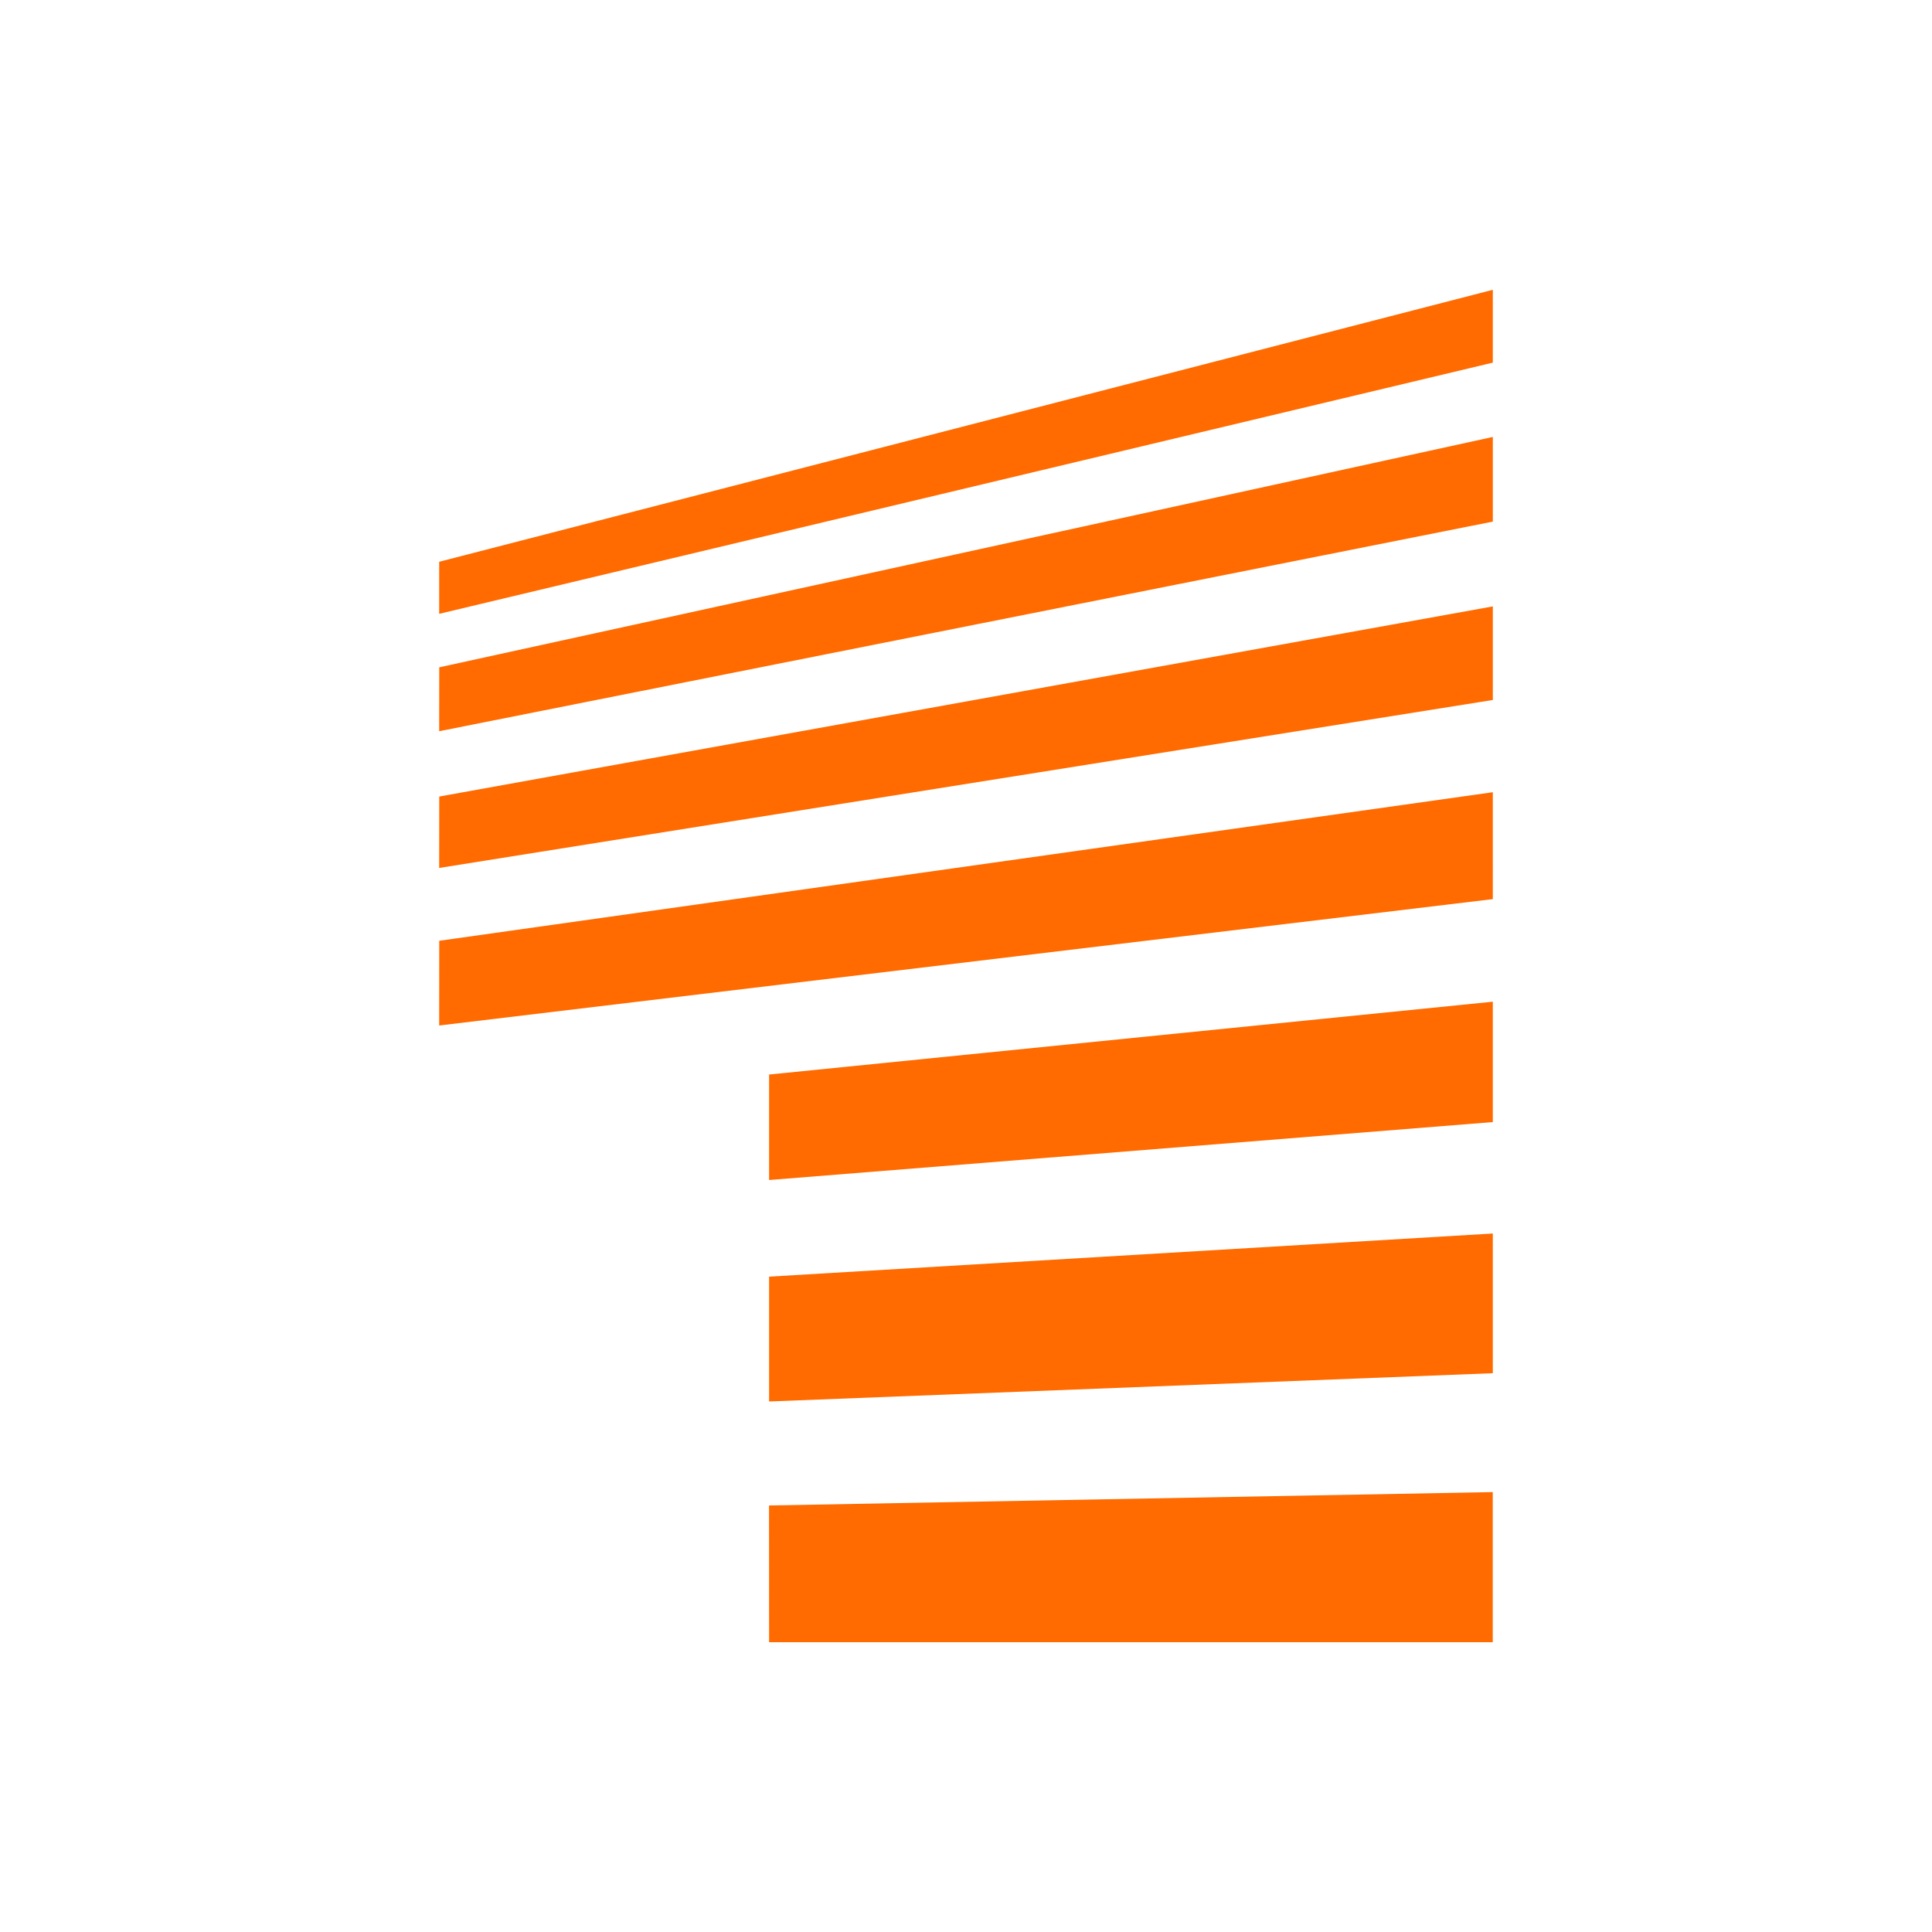 <svg width="40" height="40" fill="none" xmlns="http://www.w3.org/2000/svg"><g clip-path="url(#a)" transform="matrix(1.4 0 0 1.4 -8 -8)" fill-rule="evenodd" clip-rule="evenodd" fill="#ff6b00"><path d="m17.088 23.165 10.703-.857v-1.78l-10.703 1.077ZM17.088 30H27.79v-2.22l-10.703.198ZM17.088 26.44l10.703-.418v-2.066l-10.703.638zM12.209 16.528l15.582-3.1v-1.252L12.21 15.583ZM12.209 14.022v.77l15.582-3.715V10zM12.209 18.55l15.582-2.484v-1.384L12.21 17.494ZM12.209 20.88l15.582-1.869V17.43L12.21 19.627Z"/></g><defs><clipPath id="a"><path fill="#fff" d="M0 0h40v40H0z"/></clipPath></defs></svg>